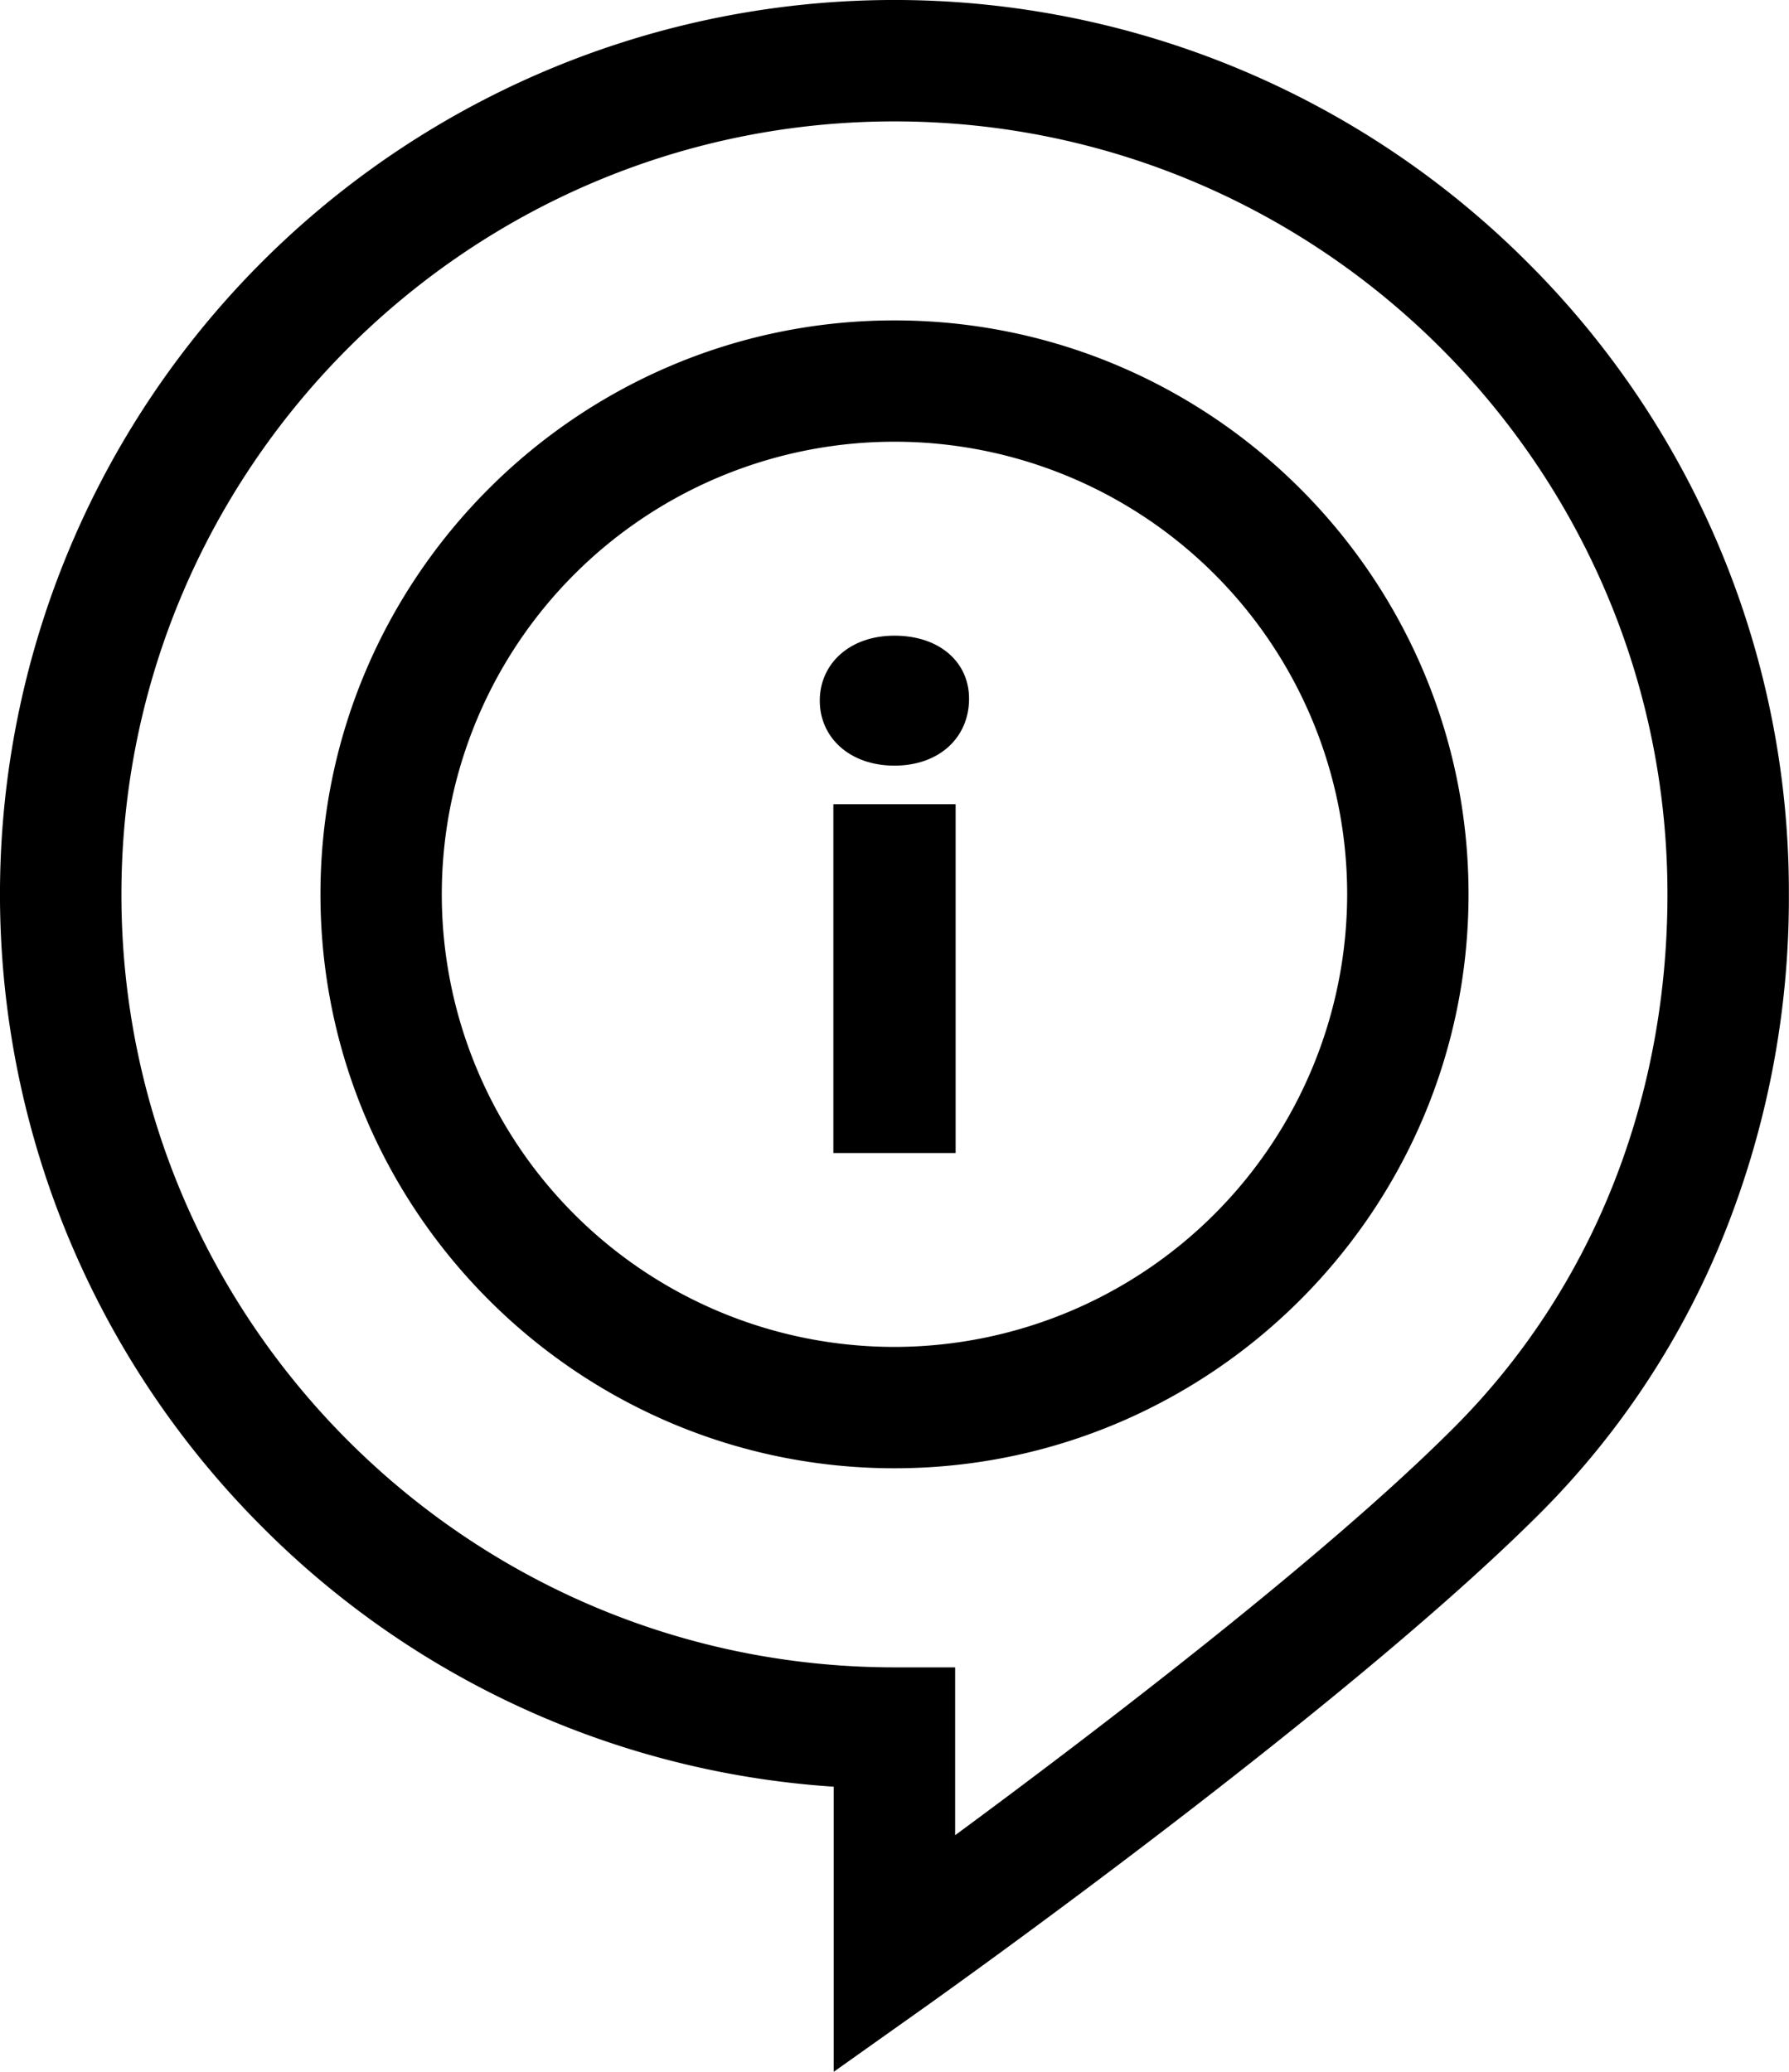 <svg id="Capa_1" data-name="Capa 1" xmlns="http://www.w3.org/2000/svg" viewBox="0 0 442.03 512"><title>info</title><path d="M377.3,64.73A221,221,0,0,0,64.73,377.3,219.45,219.45,0,0,0,206,441.54V512l23.68-16.81c4.17-3,102.68-73.05,150.8-121.18A206.21,206.21,0,0,0,426,305,223.18,223.18,0,0,0,442,221,219.56,219.56,0,0,0,377.3,64.73ZM236,453.53V412.05H221c-105.34,0-191-85.7-191-191S115.68,30,221,30s191,85.69,191,191c0,51-18.74,97.77-52.75,131.79C327,385.16,268.61,429.48,236,453.53Z"/><path d="M221,79.18C142.81,79.18,79.18,142.81,79.18,221S142.81,362.85,221,362.85,362.85,299.22,362.85,221,299.22,79.18,221,79.18Zm0,253.68A111.85,111.85,0,1,1,332.86,221,112,112,0,0,1,221,332.86Z"/><path d="M205.91,198.75h30.21v86.19H205.91Z"/><path d="M221,157.09c-11.13,0-18.45,7-18.45,16.06s7.32,16.06,18.45,16.06,18.44-7,18.44-16.54c0-9.06-7.31-15.58-18.44-15.58Z"/></svg>